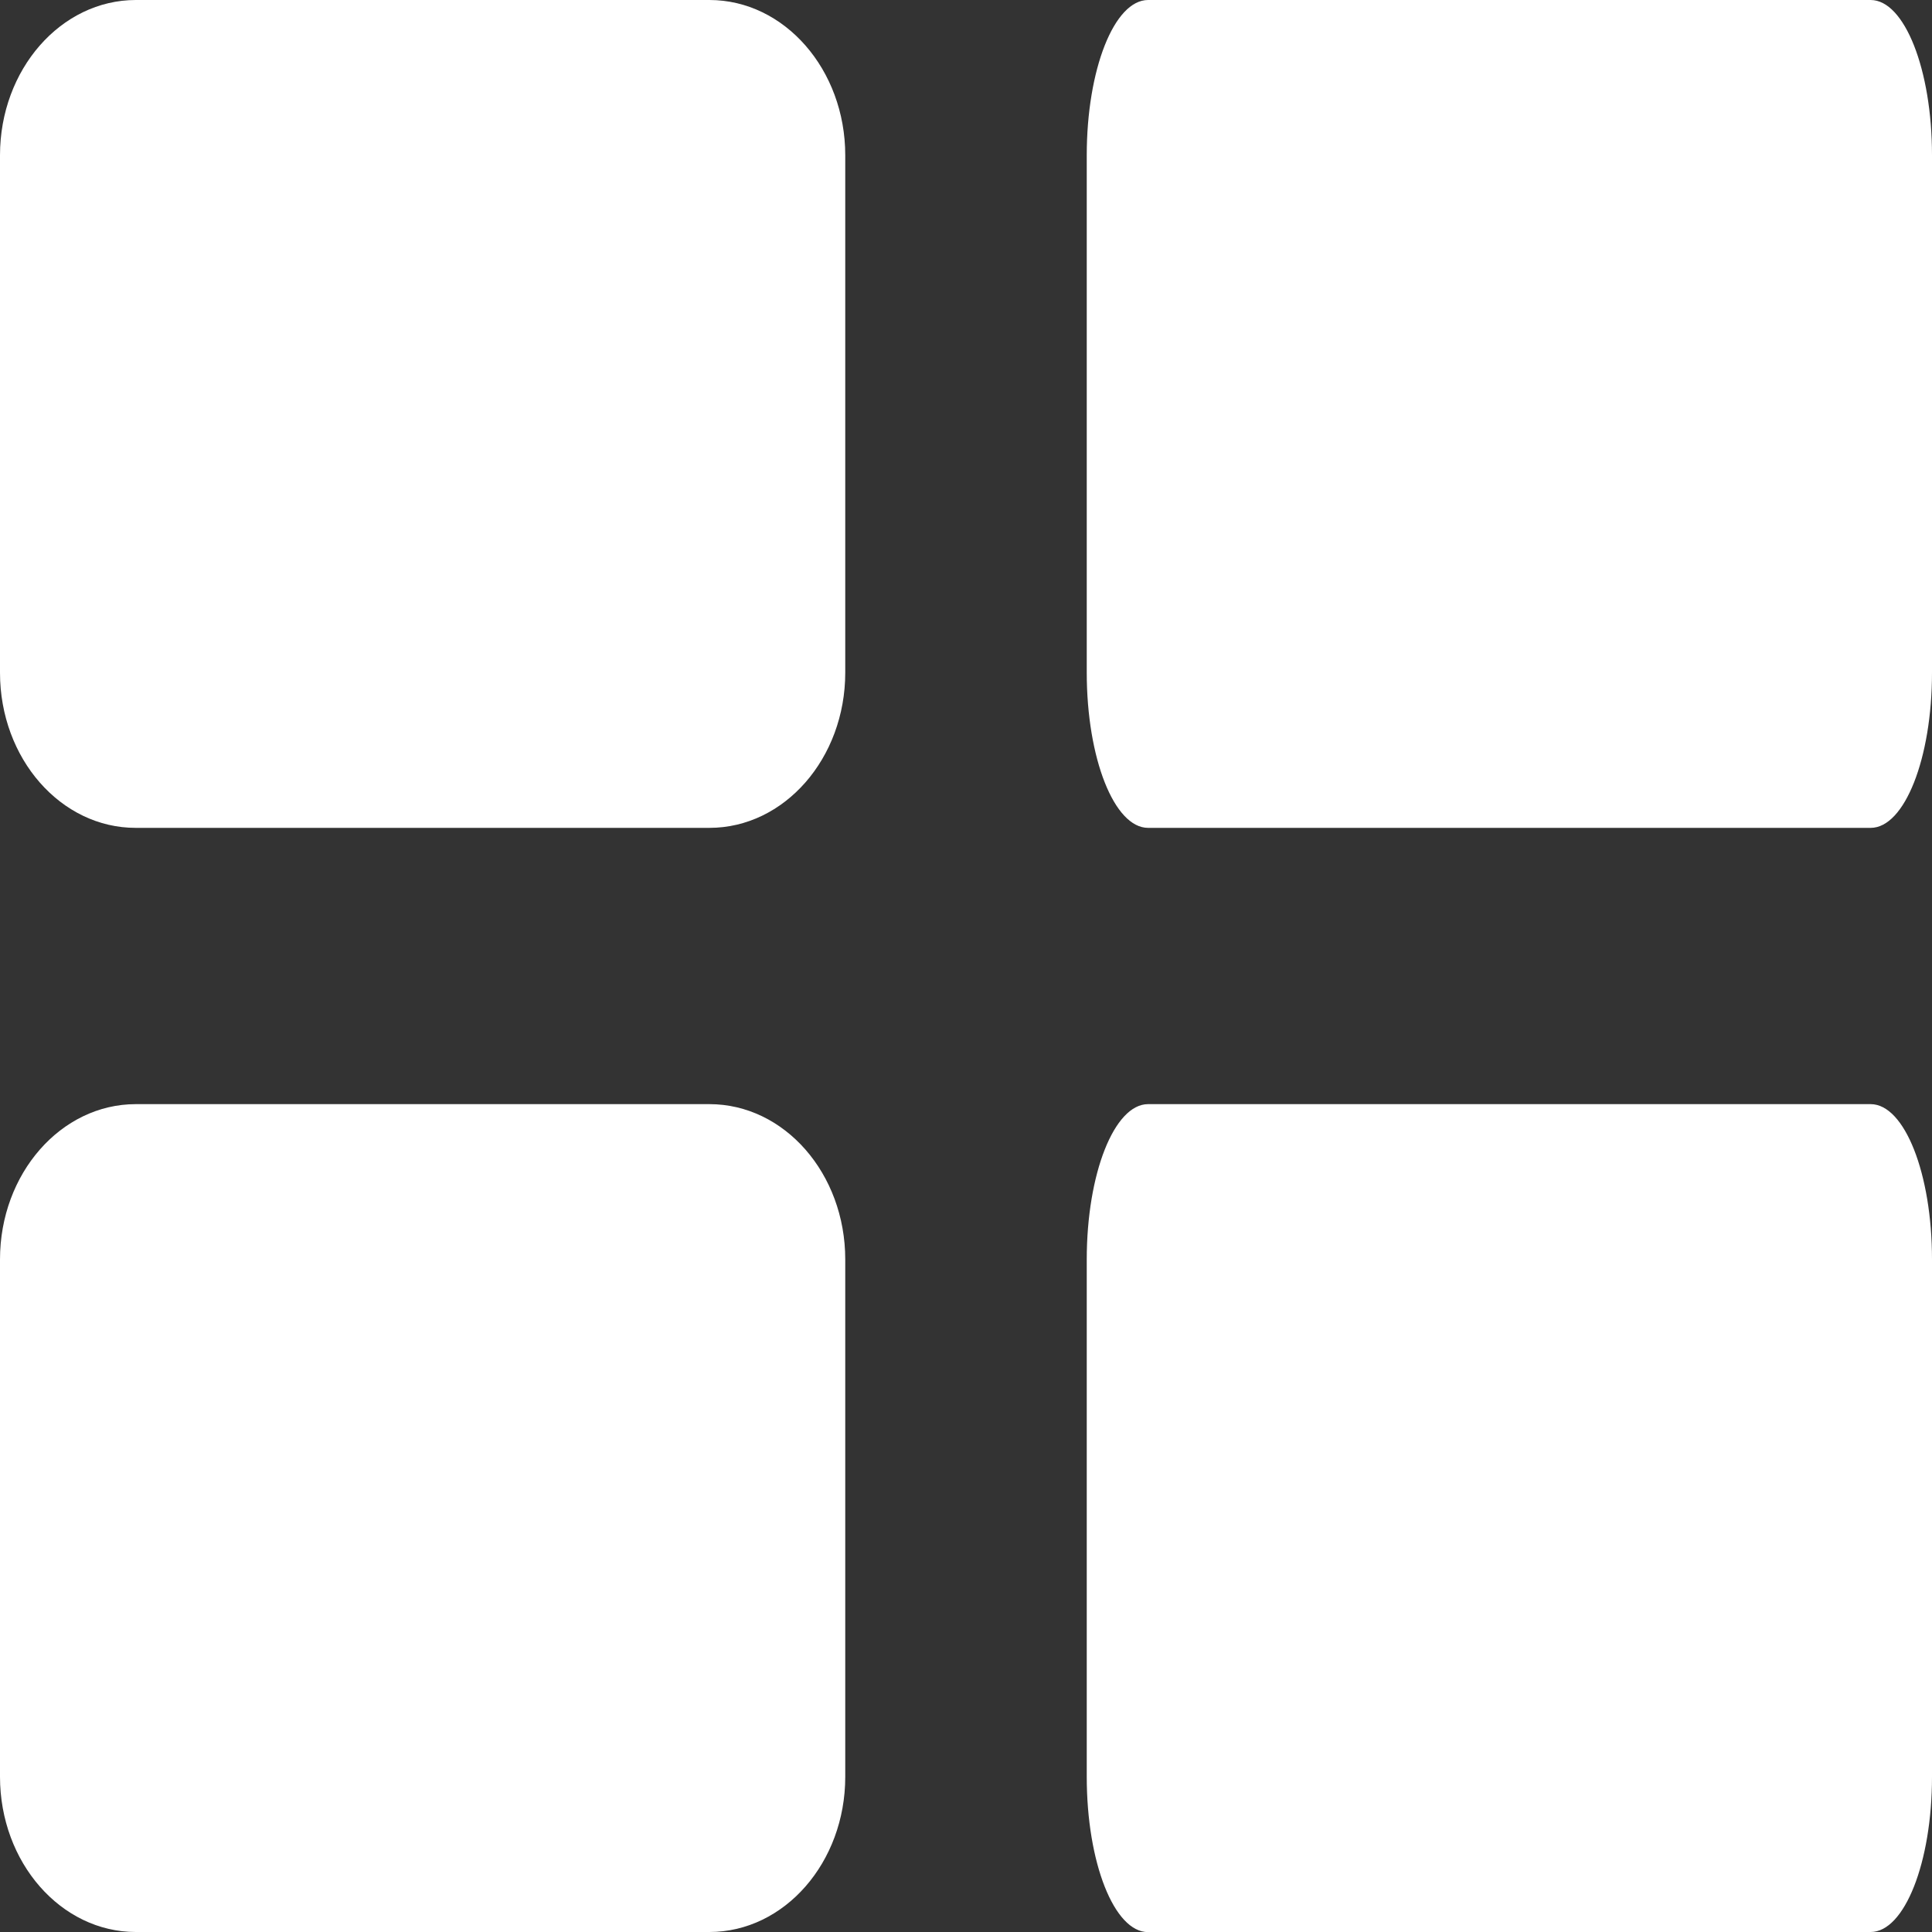 <svg width="16" height="16" viewBox="0 0 16 16" style="fill: white;" xmlns="http://www.w3.org/2000/svg"><rect x="0" y="0" width="16" height="16" fill="#333333" stroke="none"/><path d="M1.125 0h4.75C6.496 0 7 .576 7 1.286V5.57c0 .71-.504 1.286-1.125 1.286h-4.75C.504 6.857 0 6.282 0 5.571V1.286C0 .576.504 0 1.125 0zM0 14.714V10.43c0-.71.504-1.286 1.125-1.286h4.75c.621 0 1.125.575 1.125 1.286v4.285C7 15.424 6.496 16 5.875 16h-4.75C.504 16 0 15.424 0 14.714zM9.508 16h5.984c.28 0 .508-.576.508-1.286V10.43c0-.71-.227-1.286-.508-1.286H9.508c-.28 0-.508.575-.508 1.286v4.285c0 .71.227 1.286.508 1.286zM9 5.571V1.286C9 .576 9.227 0 9.508 0h5.984c.28 0 .508.576.508 1.286V5.57c0 .71-.227 1.286-.508 1.286H9.508c-.28 0-.508-.575-.508-1.286z"></path></svg>